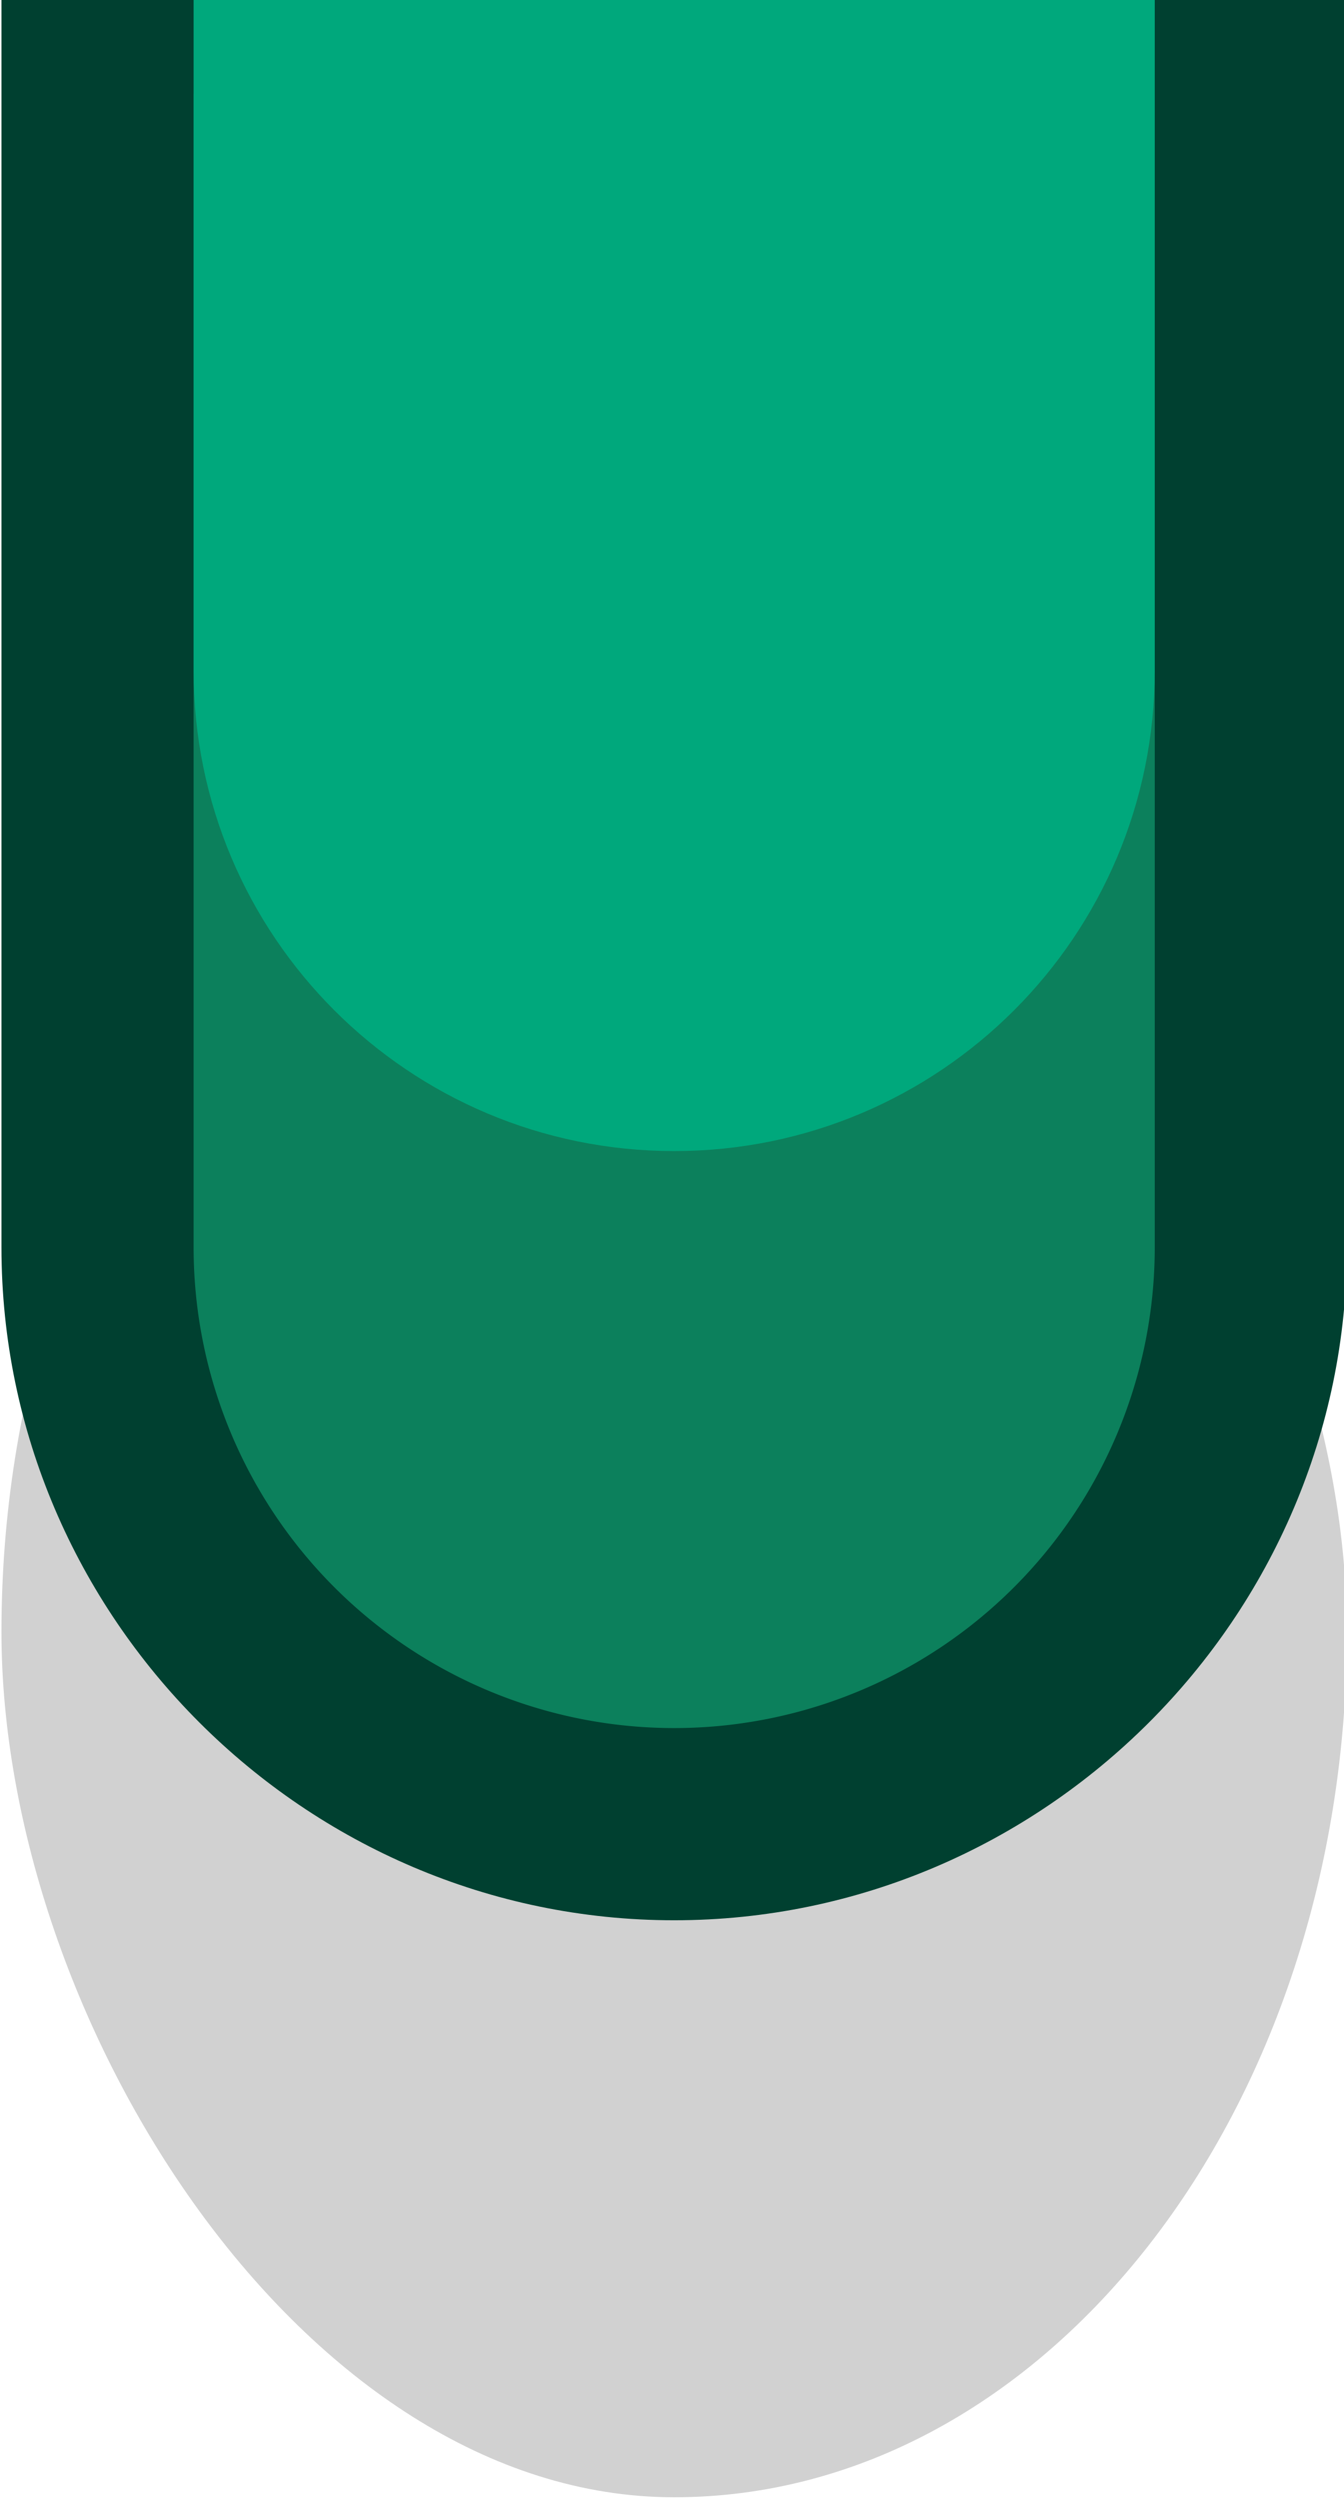 <?xml version="1.0" ?><svg xmlns:dc="http://purl.org/dc/elements/1.1/" xmlns:cc="http://creativecommons.org/ns#" xmlns:rdf="http://www.w3.org/1999/02/22-rdf-syntax-ns#" xmlns:svg="http://www.w3.org/2000/svg" xmlns="http://www.w3.org/2000/svg" xmlns:sodipodi="http://sodipodi.sourceforge.net/DTD/sodipodi-0.dtd" xmlns:inkscape="http://www.inkscape.org/namespaces/inkscape" sodipodi:docname="wall_band_b.svg" inkscape:version="1.0 (4035a4fb49, 2020-05-01)" id="svg3893" version="1.1" viewBox="0 0 0.185 0.344" height="0.344mm" width="0.185mm">
  <defs id="defs3887"/>
  <sodipodi:namedview inkscape:window-maximized="1" inkscape:window-y="-8" inkscape:window-x="-8" inkscape:window-height="1057" inkscape:window-width="1920" showgrid="false" inkscape:document-rotation="0" inkscape:current-layer="layer1" inkscape:document-units="px" inkscape:cy="1.4742588" inkscape:cx="0.91763382" inkscape:zoom="179.2" inkscape:pageshadow="2" inkscape:pageopacity="0.0" borderopacity="1.0" bordercolor="#666666" pagecolor="#ffffff" id="base"/>
  <g transform="translate(-181.75,-112.694)" id="layer1" inkscape:groupmode="layer" inkscape:label="Layer 1">
    <g style="stroke-width:20" transform="matrix(0.05,0,0,0.05,166.96,116.927)" id="g2949">
      <rect style="opacity:1;fill:#000000;fill-opacity:0.18;fill-rule:nonzero;stroke:none;stroke-width:78.794;stroke-linecap:round;stroke-linejoin:round;stroke-miterlimit:4;stroke-dasharray:none;stroke-dashoffset:0;stroke-opacity:1;paint-order:markers stroke fill" id="rect2435-0" width="3.704" height="4.763" x="295.804" y="-82.55" ry="18.692" rx="18.691"/>
      <path id="path11714" d="m 295.804,-84.667 v 0.265 1.323 1.852 c 0,1.017 0.835,1.852 1.852,1.852 1.017,0 1.852,-0.835 1.852,-1.852 v -1.852 -1.323 -0.265 z" style="fill:#004030;fill-opacity:1;fill-rule:nonzero;stroke:none;stroke-width:21.167;stroke-linecap:square;stroke-linejoin:round;stroke-miterlimit:4;stroke-dasharray:none;stroke-dashoffset:0;stroke-opacity:1;paint-order:markers stroke fill"/>
      <path inkscape:connector-curvature="0" style="fill:#0c805c;fill-opacity:1;fill-rule:nonzero;stroke:none;stroke-width:21.167;stroke-linecap:round;stroke-linejoin:round;stroke-miterlimit:4;stroke-dasharray:none;stroke-dashoffset:0;stroke-opacity:1;paint-order:markers stroke fill" d="m 297.656,-79.904 a 1.323,1.323 0 0 0 1.323,-1.323 v -3.175 h -2.646 v 3.175 a 1.323,1.323 0 0 0 1.323,1.323 z" id="path11648"/>
      <path style="fill:#00a87c;fill-opacity:1;fill-rule:nonzero;stroke:none;stroke-width:21.167;stroke-linecap:round;stroke-linejoin:round;stroke-miterlimit:4;stroke-dasharray:none;stroke-dashoffset:0;stroke-opacity:1;paint-order:markers stroke fill" d="m 297.656,-81.492 c 0.731,0 1.323,-0.592 1.323,-1.323 v -1.852 h -2.646 v 1.852 c 0,0.731 0.592,1.323 1.323,1.323 z" id="path11650" inkscape:connector-curvature="0" sodipodi:nodetypes="ssccss"/>
    </g>
  </g>
</svg>